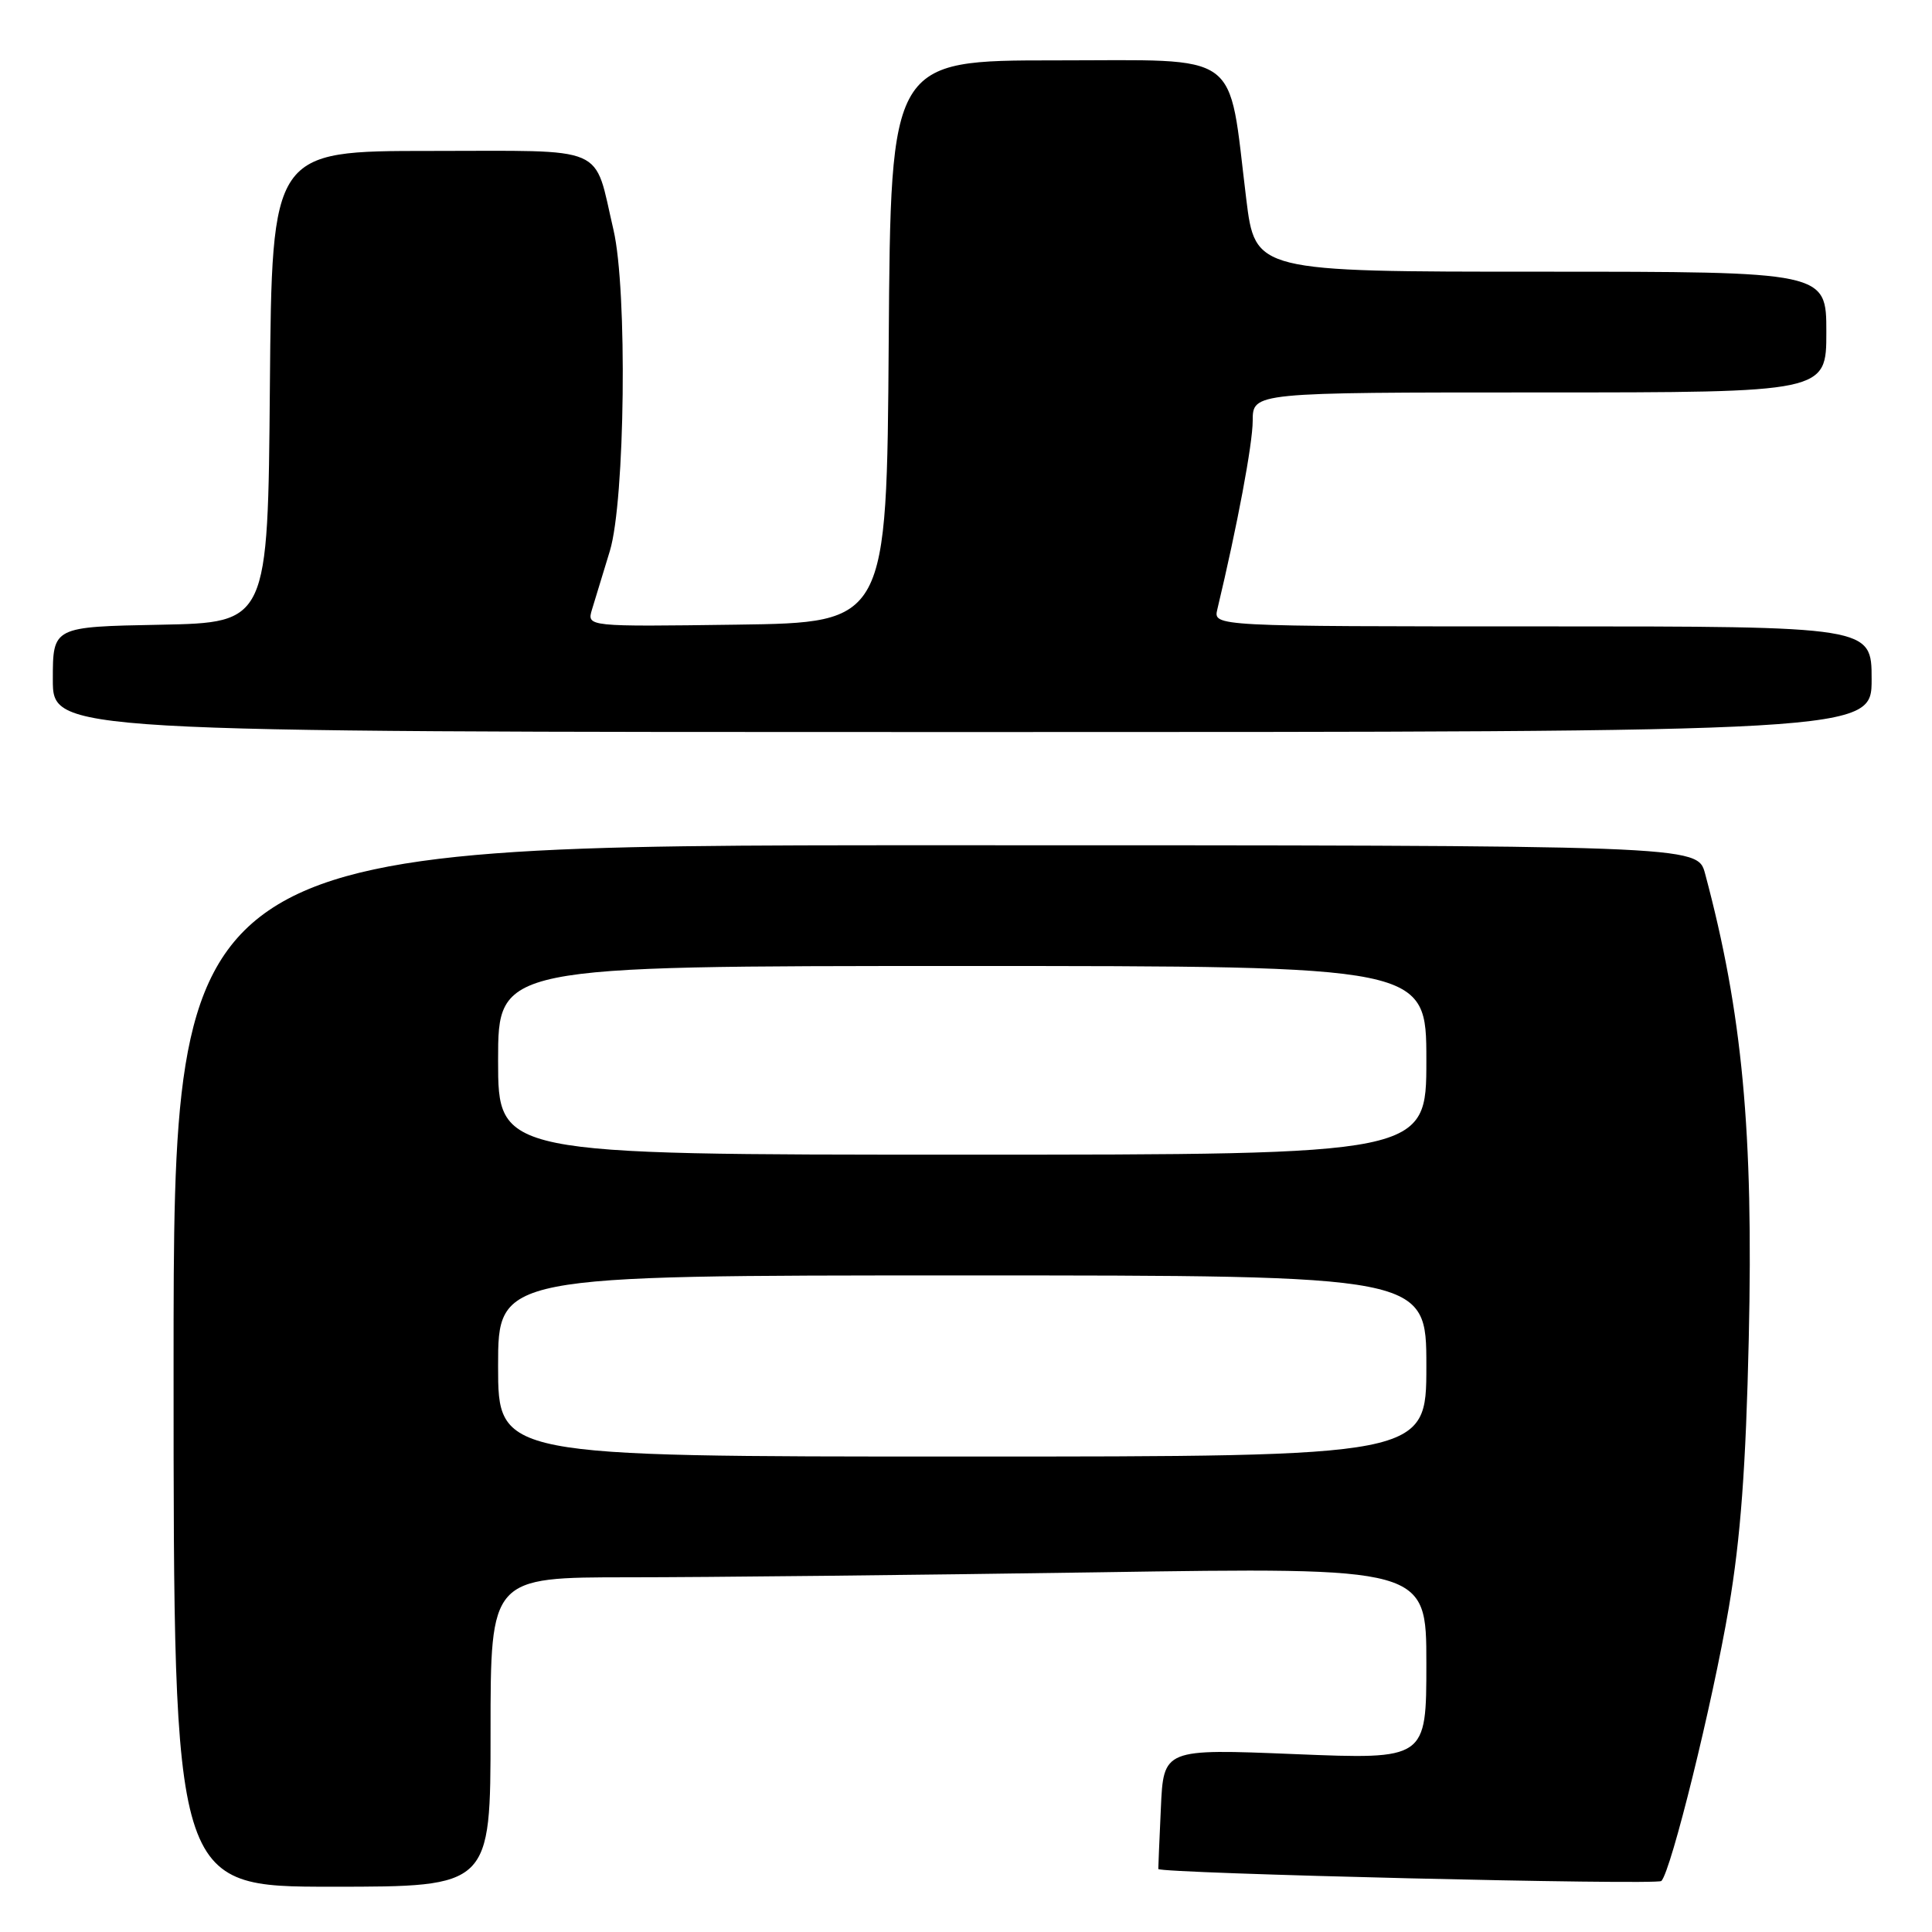 <?xml version="1.0" encoding="UTF-8" standalone="no"?>
<!DOCTYPE svg PUBLIC "-//W3C//DTD SVG 1.1//EN" "http://www.w3.org/Graphics/SVG/1.1/DTD/svg11.dtd" >
<svg xmlns="http://www.w3.org/2000/svg" xmlns:xlink="http://www.w3.org/1999/xlink" version="1.1" viewBox="0 0 256 256">
 <g >
 <path fill="currentColor"
d=" M 65.00 229.50 C 65.00 209.00 65.00 209.00 83.34 209.00 C 93.42 209.00 121.32 208.70 145.34 208.34 C 189.00 207.67 189.00 207.67 189.00 220.41 C 189.00 233.14 189.00 233.14 171.58 232.43 C 154.17 231.72 154.17 231.72 153.82 239.61 C 153.62 243.95 153.47 247.57 153.48 247.65 C 153.55 248.24 219.58 249.82 220.14 249.24 C 221.44 247.90 226.91 225.73 229.08 213.00 C 230.64 203.81 231.34 194.38 231.72 177.40 C 232.35 149.92 230.87 134.18 225.93 115.75 C 224.92 112.00 224.92 112.00 123.96 112.00 C 23.00 112.00 23.00 112.00 23.00 181.00 C 23.00 250.00 23.00 250.00 44.00 250.00 C 65.00 250.00 65.00 250.00 65.00 229.50 Z  M 248.00 90.00 C 248.00 83.00 248.00 83.00 204.38 83.00 C 160.77 83.00 160.77 83.00 161.30 80.75 C 163.96 69.61 165.98 58.85 165.99 55.75 C 166.00 52.00 166.00 52.00 204.00 52.00 C 242.00 52.00 242.00 52.00 242.00 44.00 C 242.00 36.00 242.00 36.00 204.16 36.00 C 166.32 36.00 166.32 36.00 165.13 26.33 C 162.69 6.44 164.84 8.00 139.89 8.00 C 118.02 8.00 118.02 8.00 117.76 45.25 C 117.50 82.50 117.50 82.50 97.63 82.77 C 77.76 83.04 77.76 83.04 78.44 80.77 C 78.82 79.52 79.89 76.03 80.81 73.00 C 82.83 66.35 83.15 38.43 81.29 30.46 C 78.62 19.05 80.84 20.00 57.04 20.00 C 36.03 20.00 36.03 20.00 35.76 51.25 C 35.50 82.50 35.50 82.50 21.25 82.78 C 7.00 83.05 7.00 83.05 7.00 90.03 C 7.00 97.00 7.00 97.00 127.50 97.00 C 248.00 97.00 248.00 97.00 248.00 90.00 Z  M 66.00 181.00 C 66.00 169.00 66.00 169.00 127.50 169.00 C 189.00 169.00 189.00 169.00 189.00 181.00 C 189.00 193.00 189.00 193.00 127.50 193.00 C 66.00 193.00 66.00 193.00 66.00 181.00 Z  M 66.00 140.50 C 66.00 128.00 66.00 128.00 127.50 128.00 C 189.00 128.00 189.00 128.00 189.00 140.50 C 189.00 153.00 189.00 153.00 127.50 153.00 C 66.00 153.00 66.00 153.00 66.00 140.50 Z "/>
</g>
</svg>